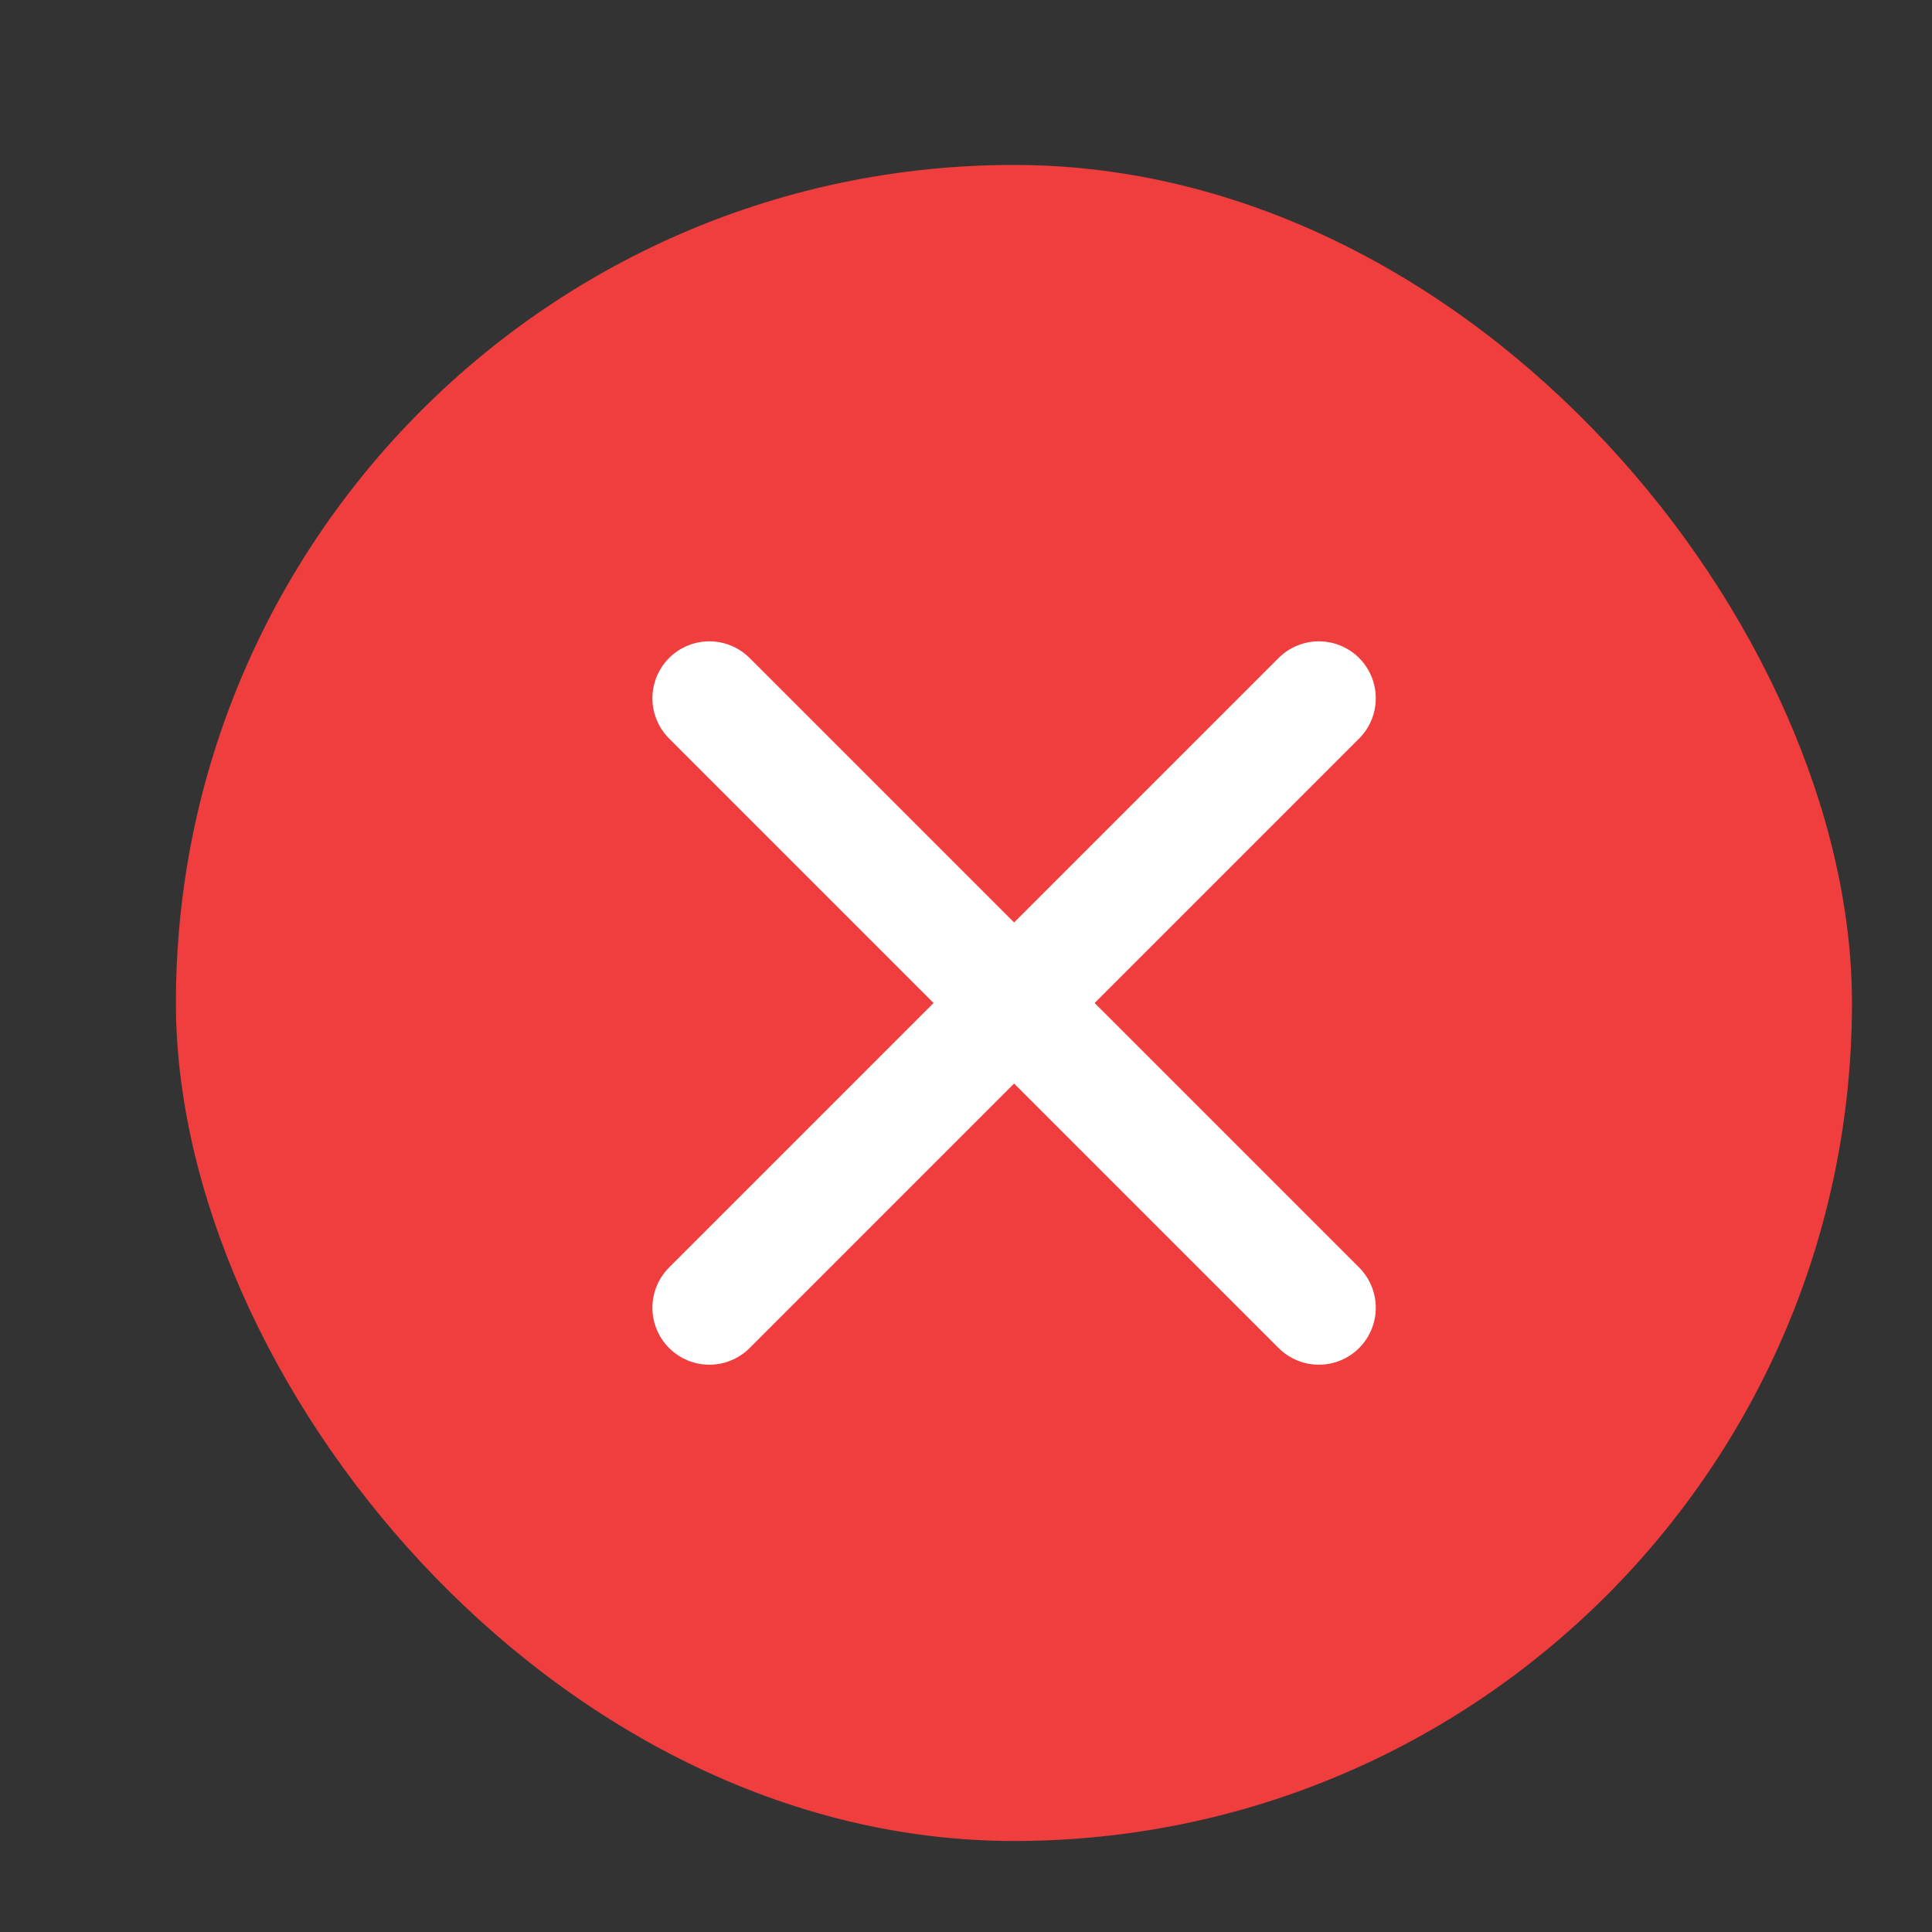 <svg width="19" height="19" viewBox="0 0 19 19" fill="none" xmlns="http://www.w3.org/2000/svg">
<rect x="0" y="0" width="19" height="19" fill="#333333" stroke="none"/>
<rect x="1.73" y="1.622" width="16.483" height="16.483" rx="8.242" fill="#F03D3E"/>
<path d="M6.976 12.861L12.97 6.867" stroke="white" stroke-width="1.12" stroke-linecap="round" stroke-linejoin="round"/>
<path d="M6.976 6.867L12.97 12.861" stroke="white" stroke-width="1.12" stroke-linecap="round" stroke-linejoin="round"/>
</svg>
